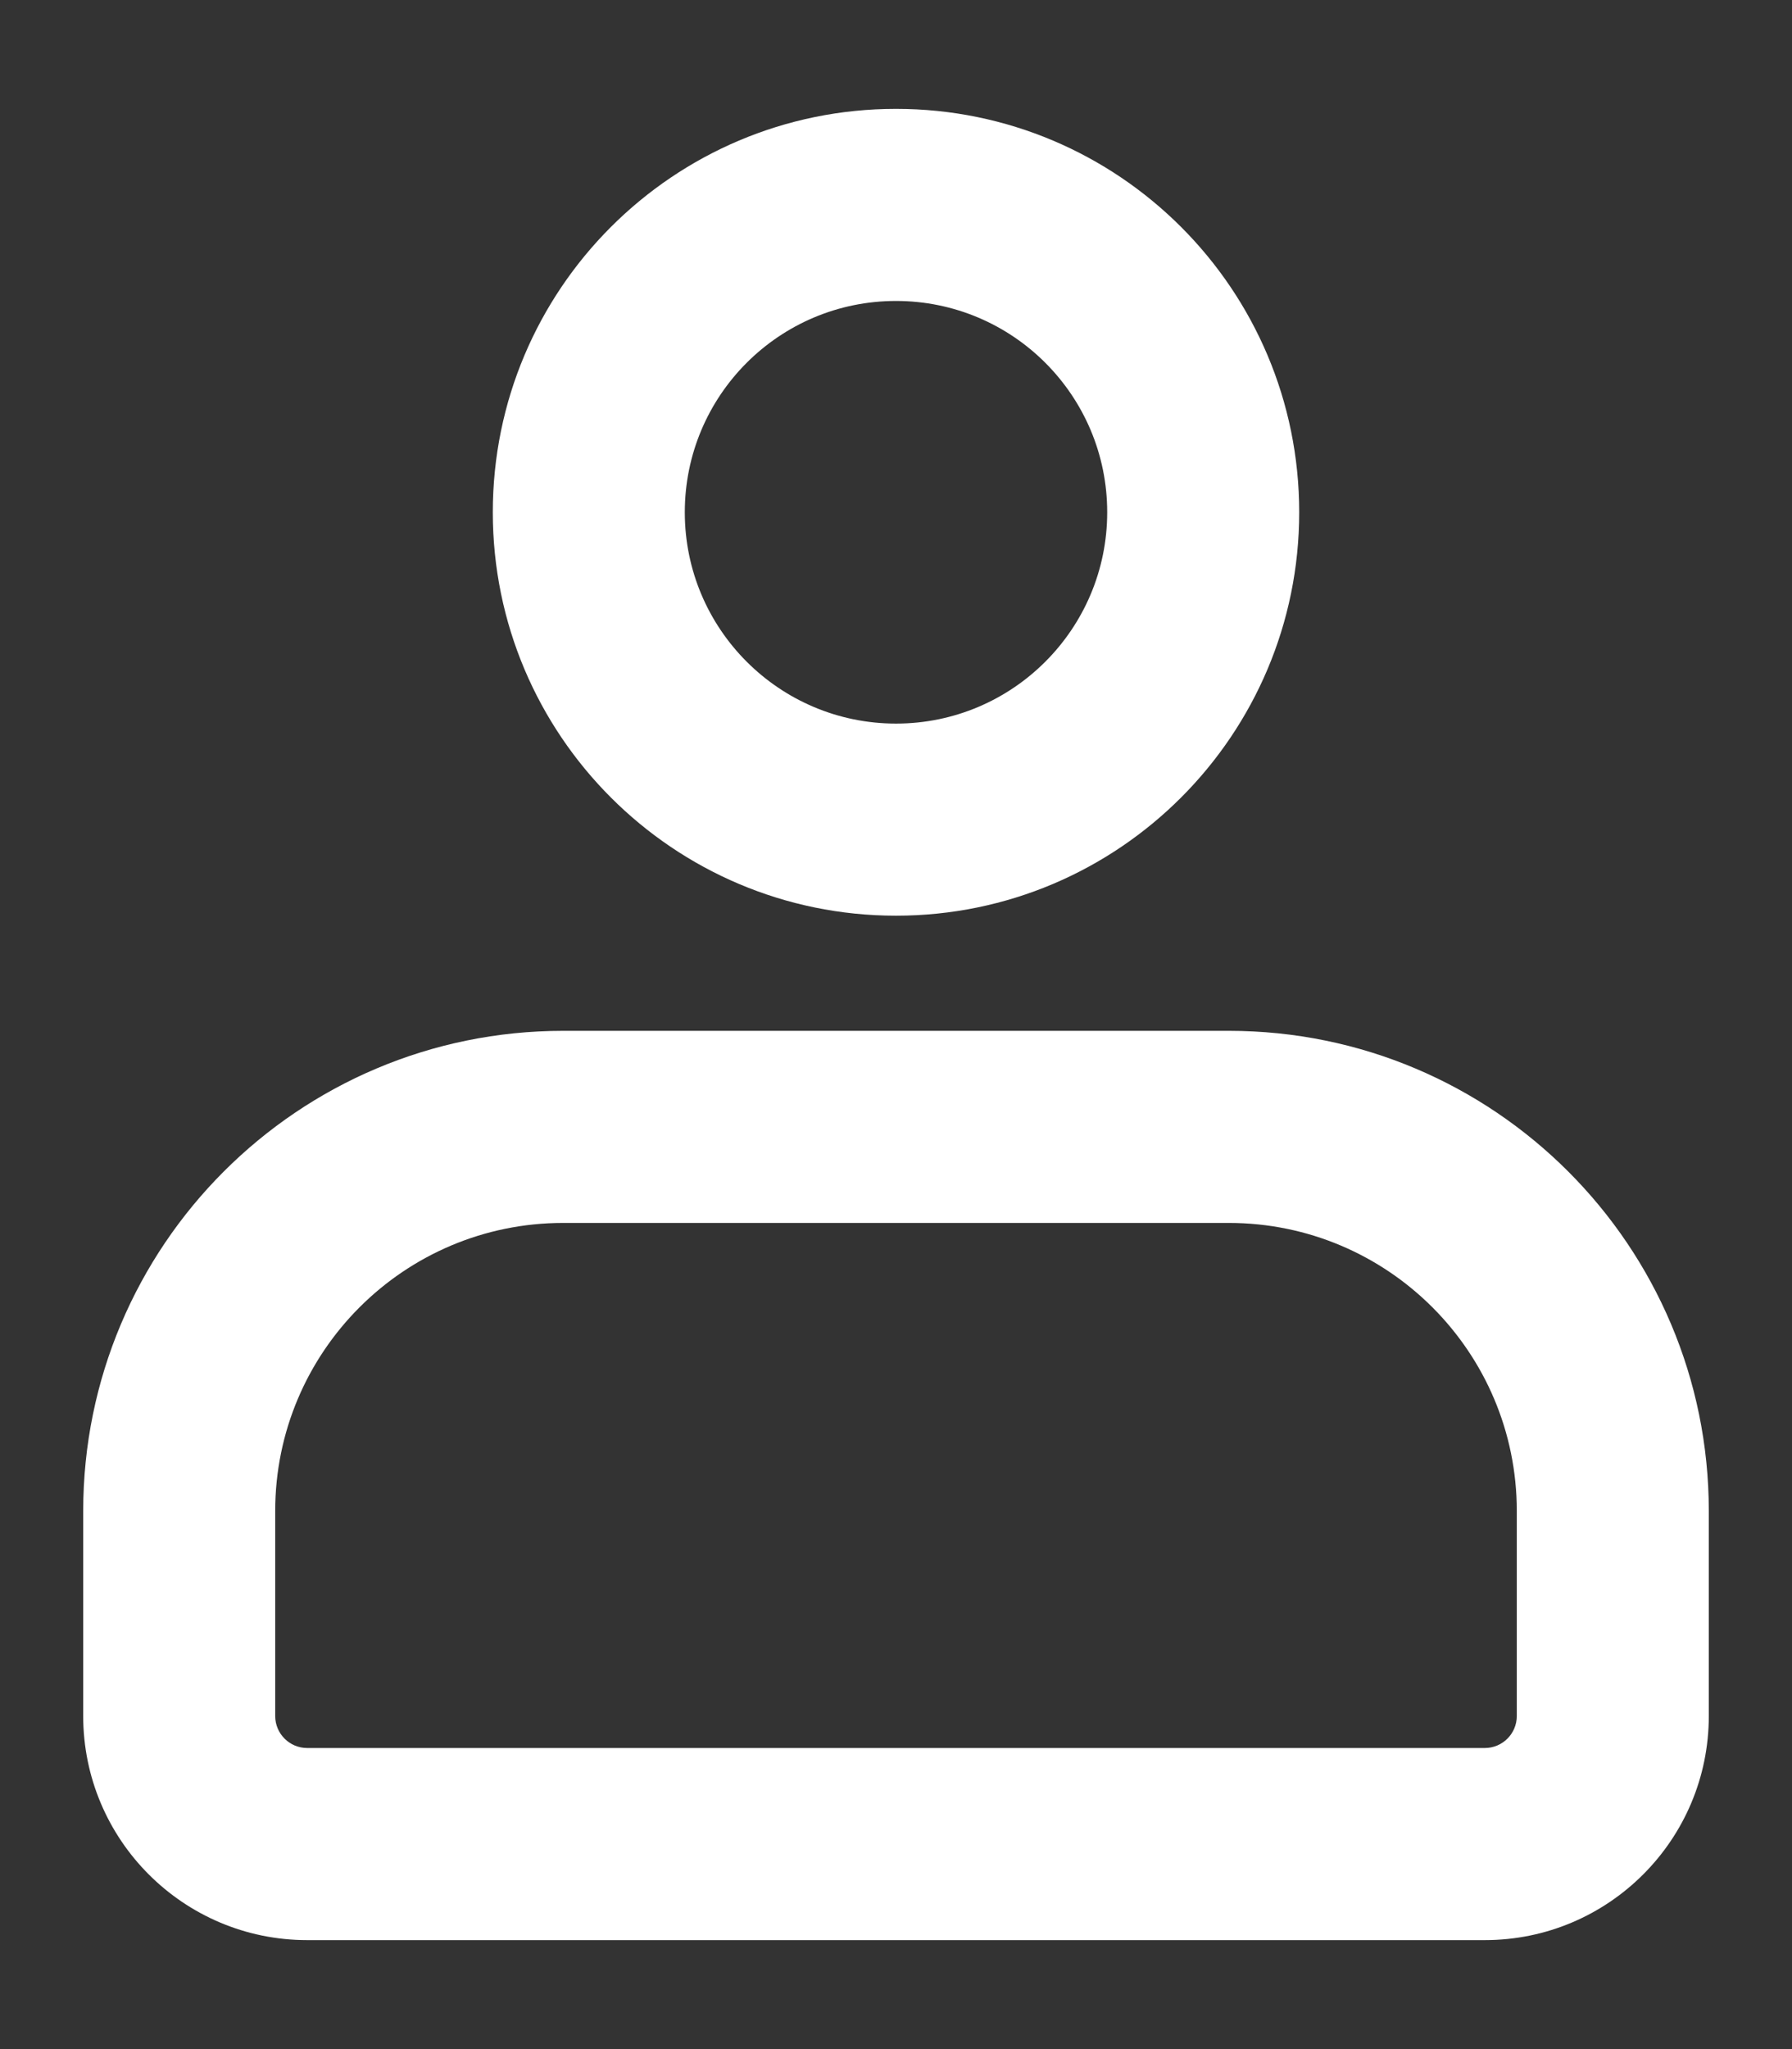 <svg width="14" height="16" viewBox="0 0 14 16" fill="none" xmlns="http://www.w3.org/2000/svg">
<rect x="0" y="0" width="14" height="16" fill="#333333" stroke="none"/>
<path fill-rule="evenodd" clip-rule="evenodd" d="M5.35 4C5.35 3.088 6.089 2.35 7 2.35C7.911 2.35 8.65 3.088 8.65 4C8.65 4.911 7.911 5.65 7 5.65C6.089 5.65 5.35 4.911 5.35 4ZM7 0.85C5.26 0.85 3.85 2.26 3.85 4C3.85 5.739 5.26 7.15 7 7.15C8.74 7.15 10.15 5.739 10.15 4C10.15 2.26 8.74 0.85 7 0.85ZM4.4 8.049C2.329 8.049 0.65 9.728 0.65 11.799V13.399C0.65 14.365 1.433 15.149 2.4 15.149H11.6C12.566 15.149 13.35 14.365 13.35 13.399V11.799C13.35 9.728 11.671 8.049 9.6 8.049H4.4ZM2.15 11.799C2.15 10.556 3.157 9.549 4.4 9.549H9.6C10.842 9.549 11.85 10.556 11.85 11.799V13.399C11.85 13.537 11.738 13.649 11.6 13.649H2.4C2.262 13.649 2.15 13.537 2.15 13.399V11.799Z" fill="white"/>
</svg>

